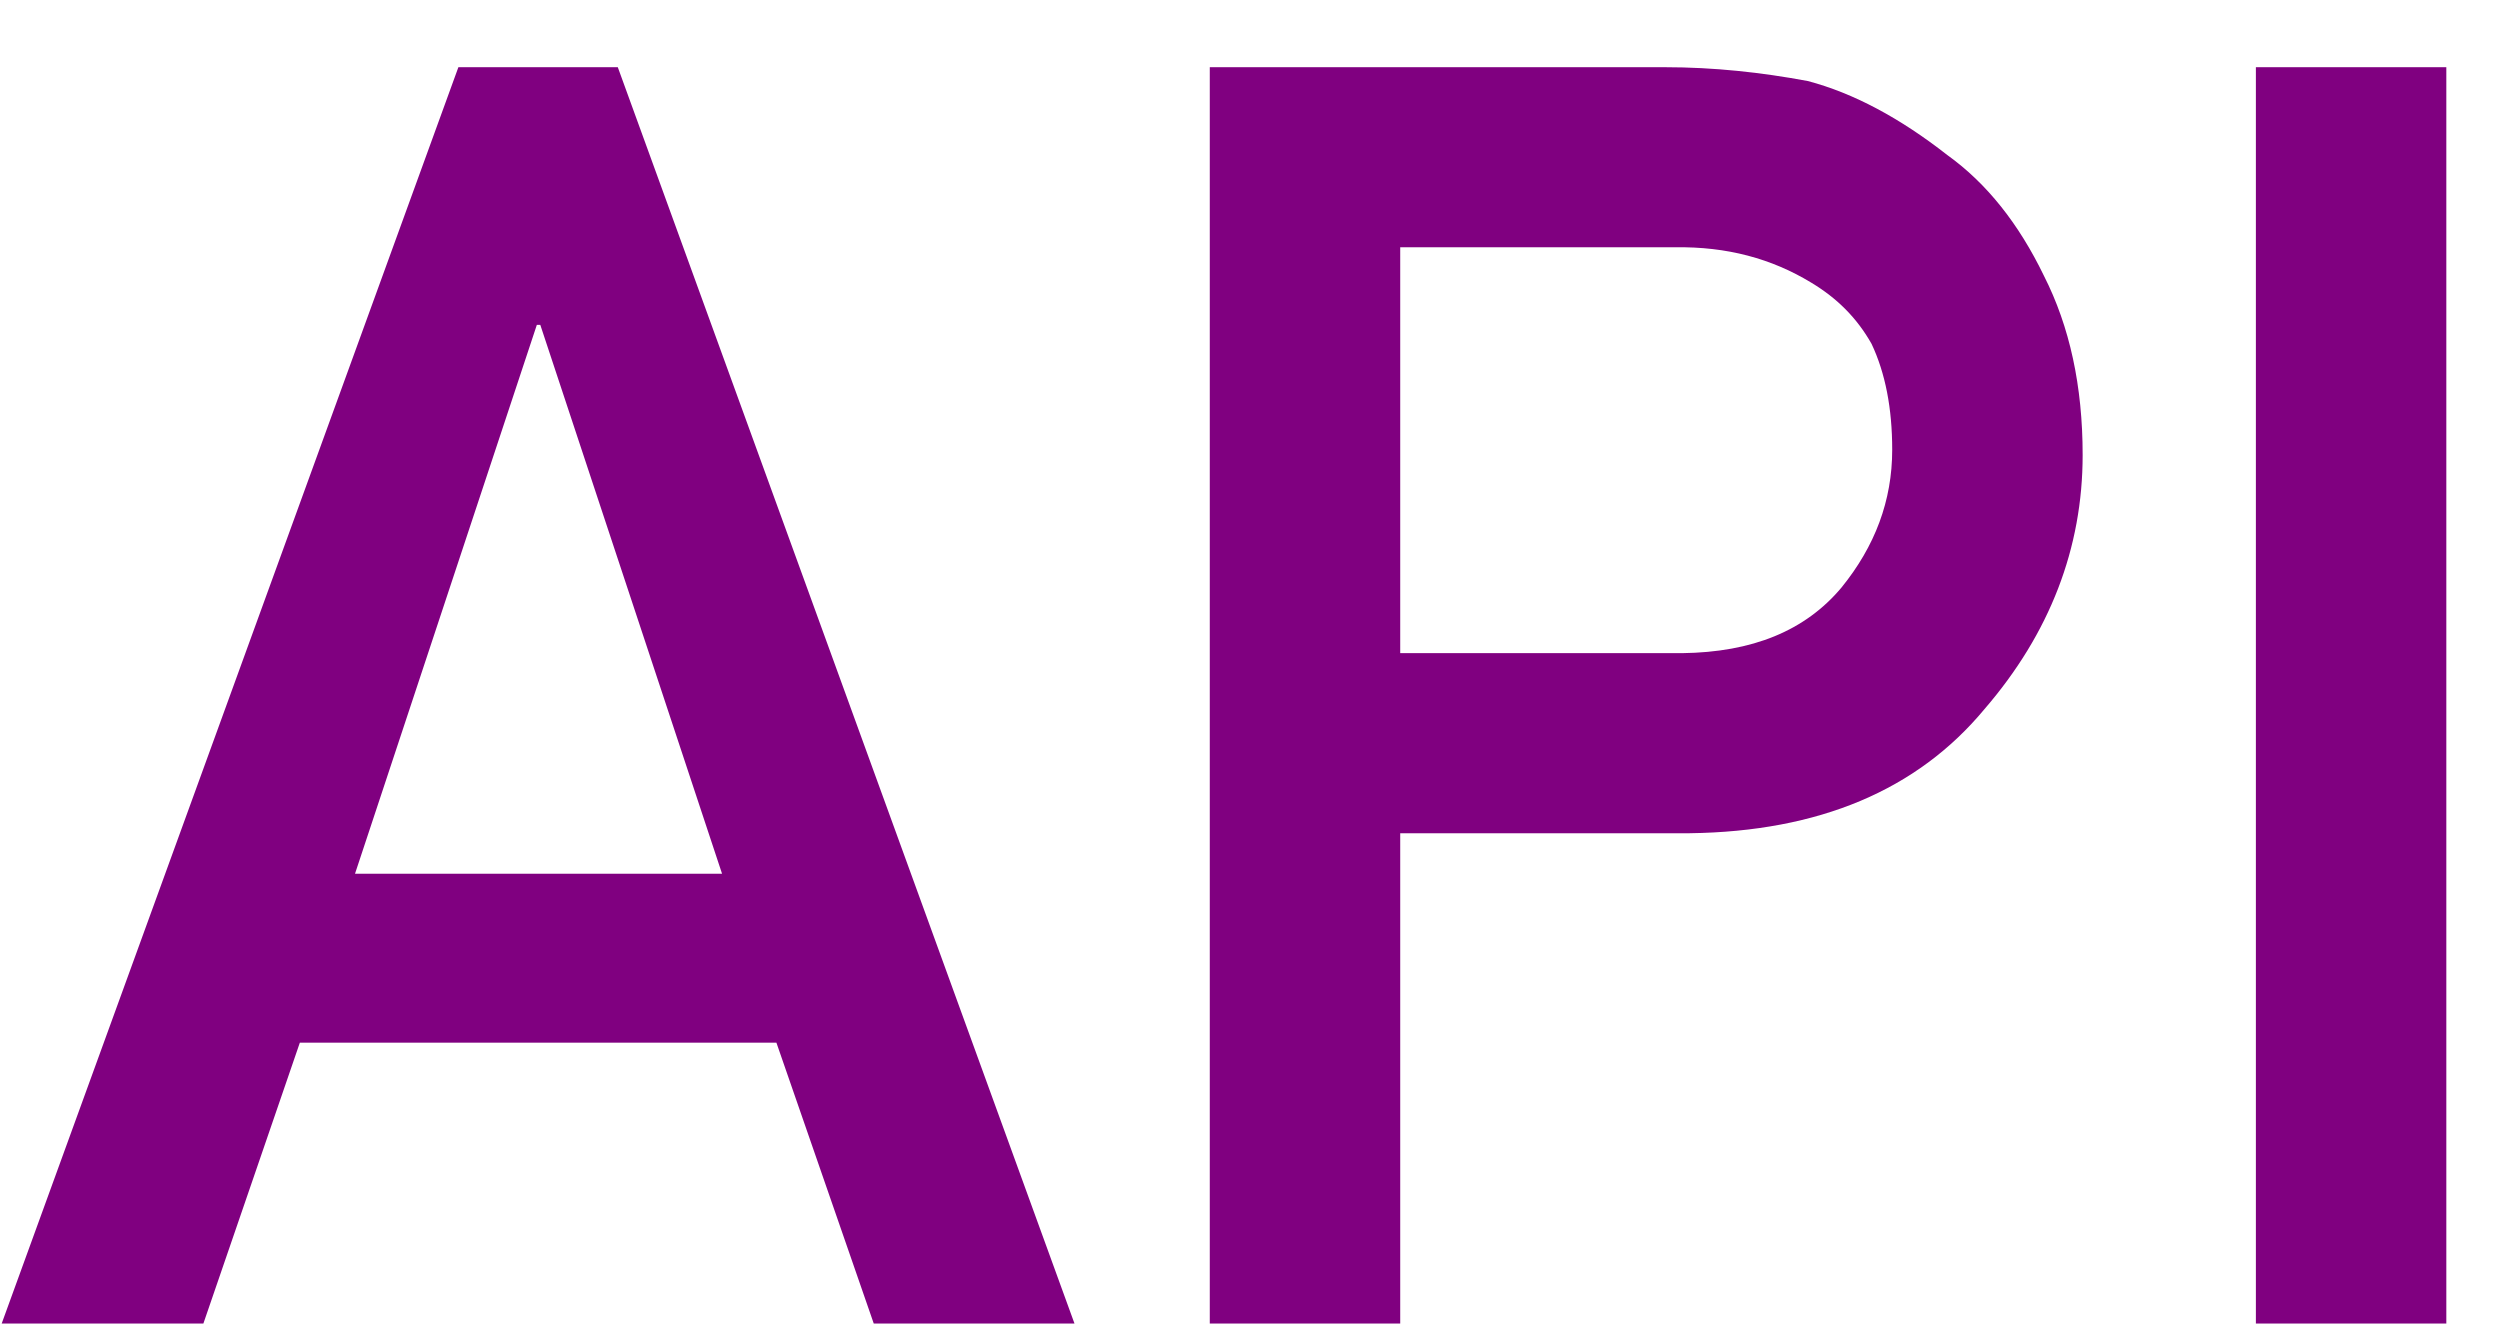 <svg width="34" height="18" viewBox="0 0 34 18" fill="none" xmlns="http://www.w3.org/2000/svg">
<path d="M4.828 11.883H9.82L7.348 4.418H7.301L4.828 11.883ZM11.883 18L10.559 14.18H4.078L2.766 18H0.023L6.234 0.914H8.402L14.613 18H11.883ZM19.043 3.363V8.883H22.875C23.836 8.871 24.551 8.578 25.043 7.992C25.5 7.43 25.734 6.809 25.734 6.117C25.734 5.555 25.641 5.074 25.453 4.676C25.254 4.324 24.984 4.055 24.633 3.844C24.094 3.516 23.484 3.352 22.781 3.363H19.043ZM16.453 18V0.914H22.641C23.309 0.914 23.953 0.984 24.586 1.102C25.207 1.266 25.84 1.605 26.484 2.109C27.023 2.496 27.457 3.047 27.797 3.75C28.148 4.441 28.324 5.25 28.324 6.188C28.324 7.453 27.879 8.613 26.988 9.645C26.074 10.746 24.738 11.309 22.98 11.332H19.043V18H16.453ZM30.68 18V0.914H33.27V18H30.68Z" fill="#800080"/>
</svg>

